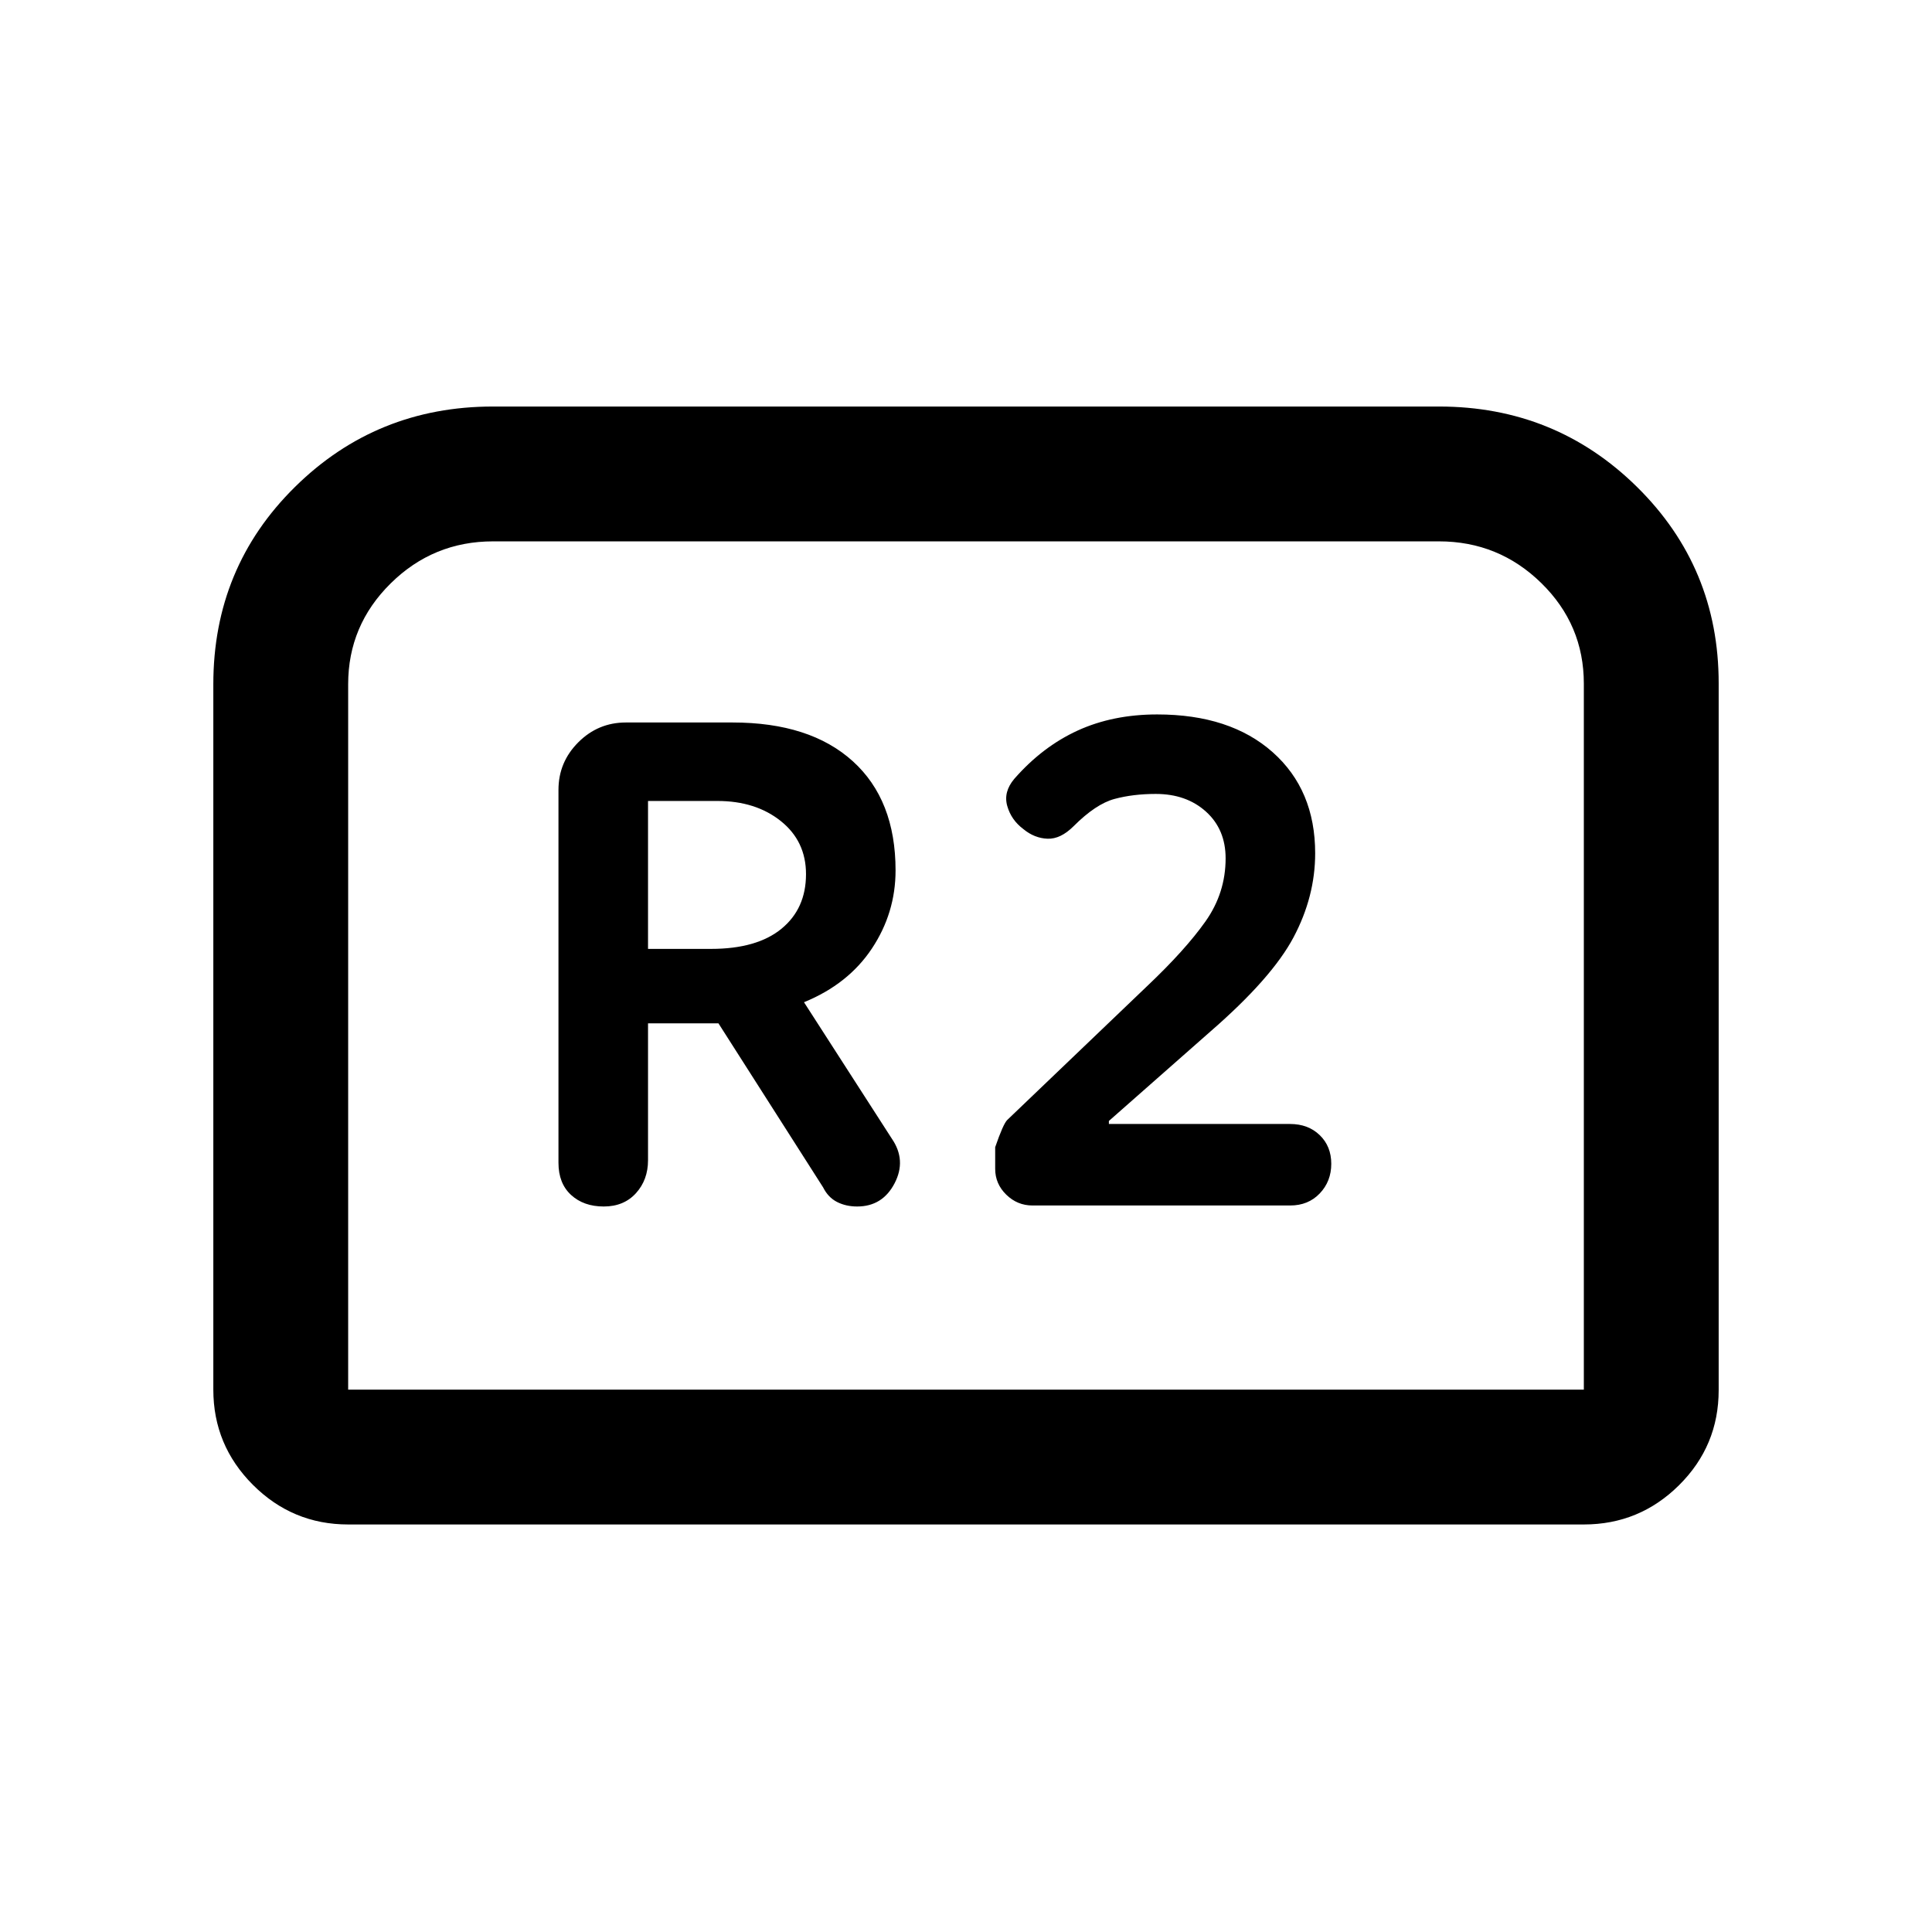 <svg xmlns="http://www.w3.org/2000/svg" height="20" viewBox="0 -960 960 960" width="20"><path d="M300-360.5q10 0 16-6.61t6-16.39v-68h35l52 81.5q2.5 5 6.92 7.25 4.41 2.25 10 2.25 12.58 0 18.58-11.5 6-11.5-1.36-22.21L399.5-462q22-9 33.75-26.7T445-527.5q0-35-21.25-54.25T364-601h-53q-13.8 0-23.65 9.85-9.85 9.85-9.85 23.65v185.28q0 10.22 6.25 15.97T300-360.5Zm22-128V-562h34.5q19 0 31.5 10t12.5 26.36q0 17.14-12.2 27.14t-35.02 10H322ZM513.03-361h128.06q8.98 0 14.7-6 5.71-6 5.71-14.71t-5.74-14.25q-5.73-5.54-14.75-5.54H551v-1.5l50.5-44.5q30.5-26.5 41.25-46.75T653.5-536q0-31.5-21.13-50.25T575-605q-22 0-39.5 8T504-573q-5.5 6.5-3.5 13.5t8.05 11.5q5.45 4.5 11.95 4.75 6.5.25 13-6.25 11-11 20.25-13.5t20.54-2.5q15.21 0 24.96 8.8 9.75 8.81 9.75 23.2 0 17.19-10 31.34Q589-488 570-470l-69.5 66.5q-2 1.94-6 13.53v10.76q0 7.45 5.5 12.83t13.03 5.38ZM106-269.5V-620q0-58 40.53-98T245-758h470q57.94 0 98.47 40T854-620.48v351.22q0 27.7-19.68 47.23Q814.64-202.5 787-202.5H173q-27.64 0-47.32-19.68T106-269.5Zm67 0h614v-350.78q0-29.31-21.15-50.01Q744.7-691 715-691H245q-29.7 0-50.85 20.86Q173-649.29 173-620v350.5Zm0 0h614-614Z"/></svg>